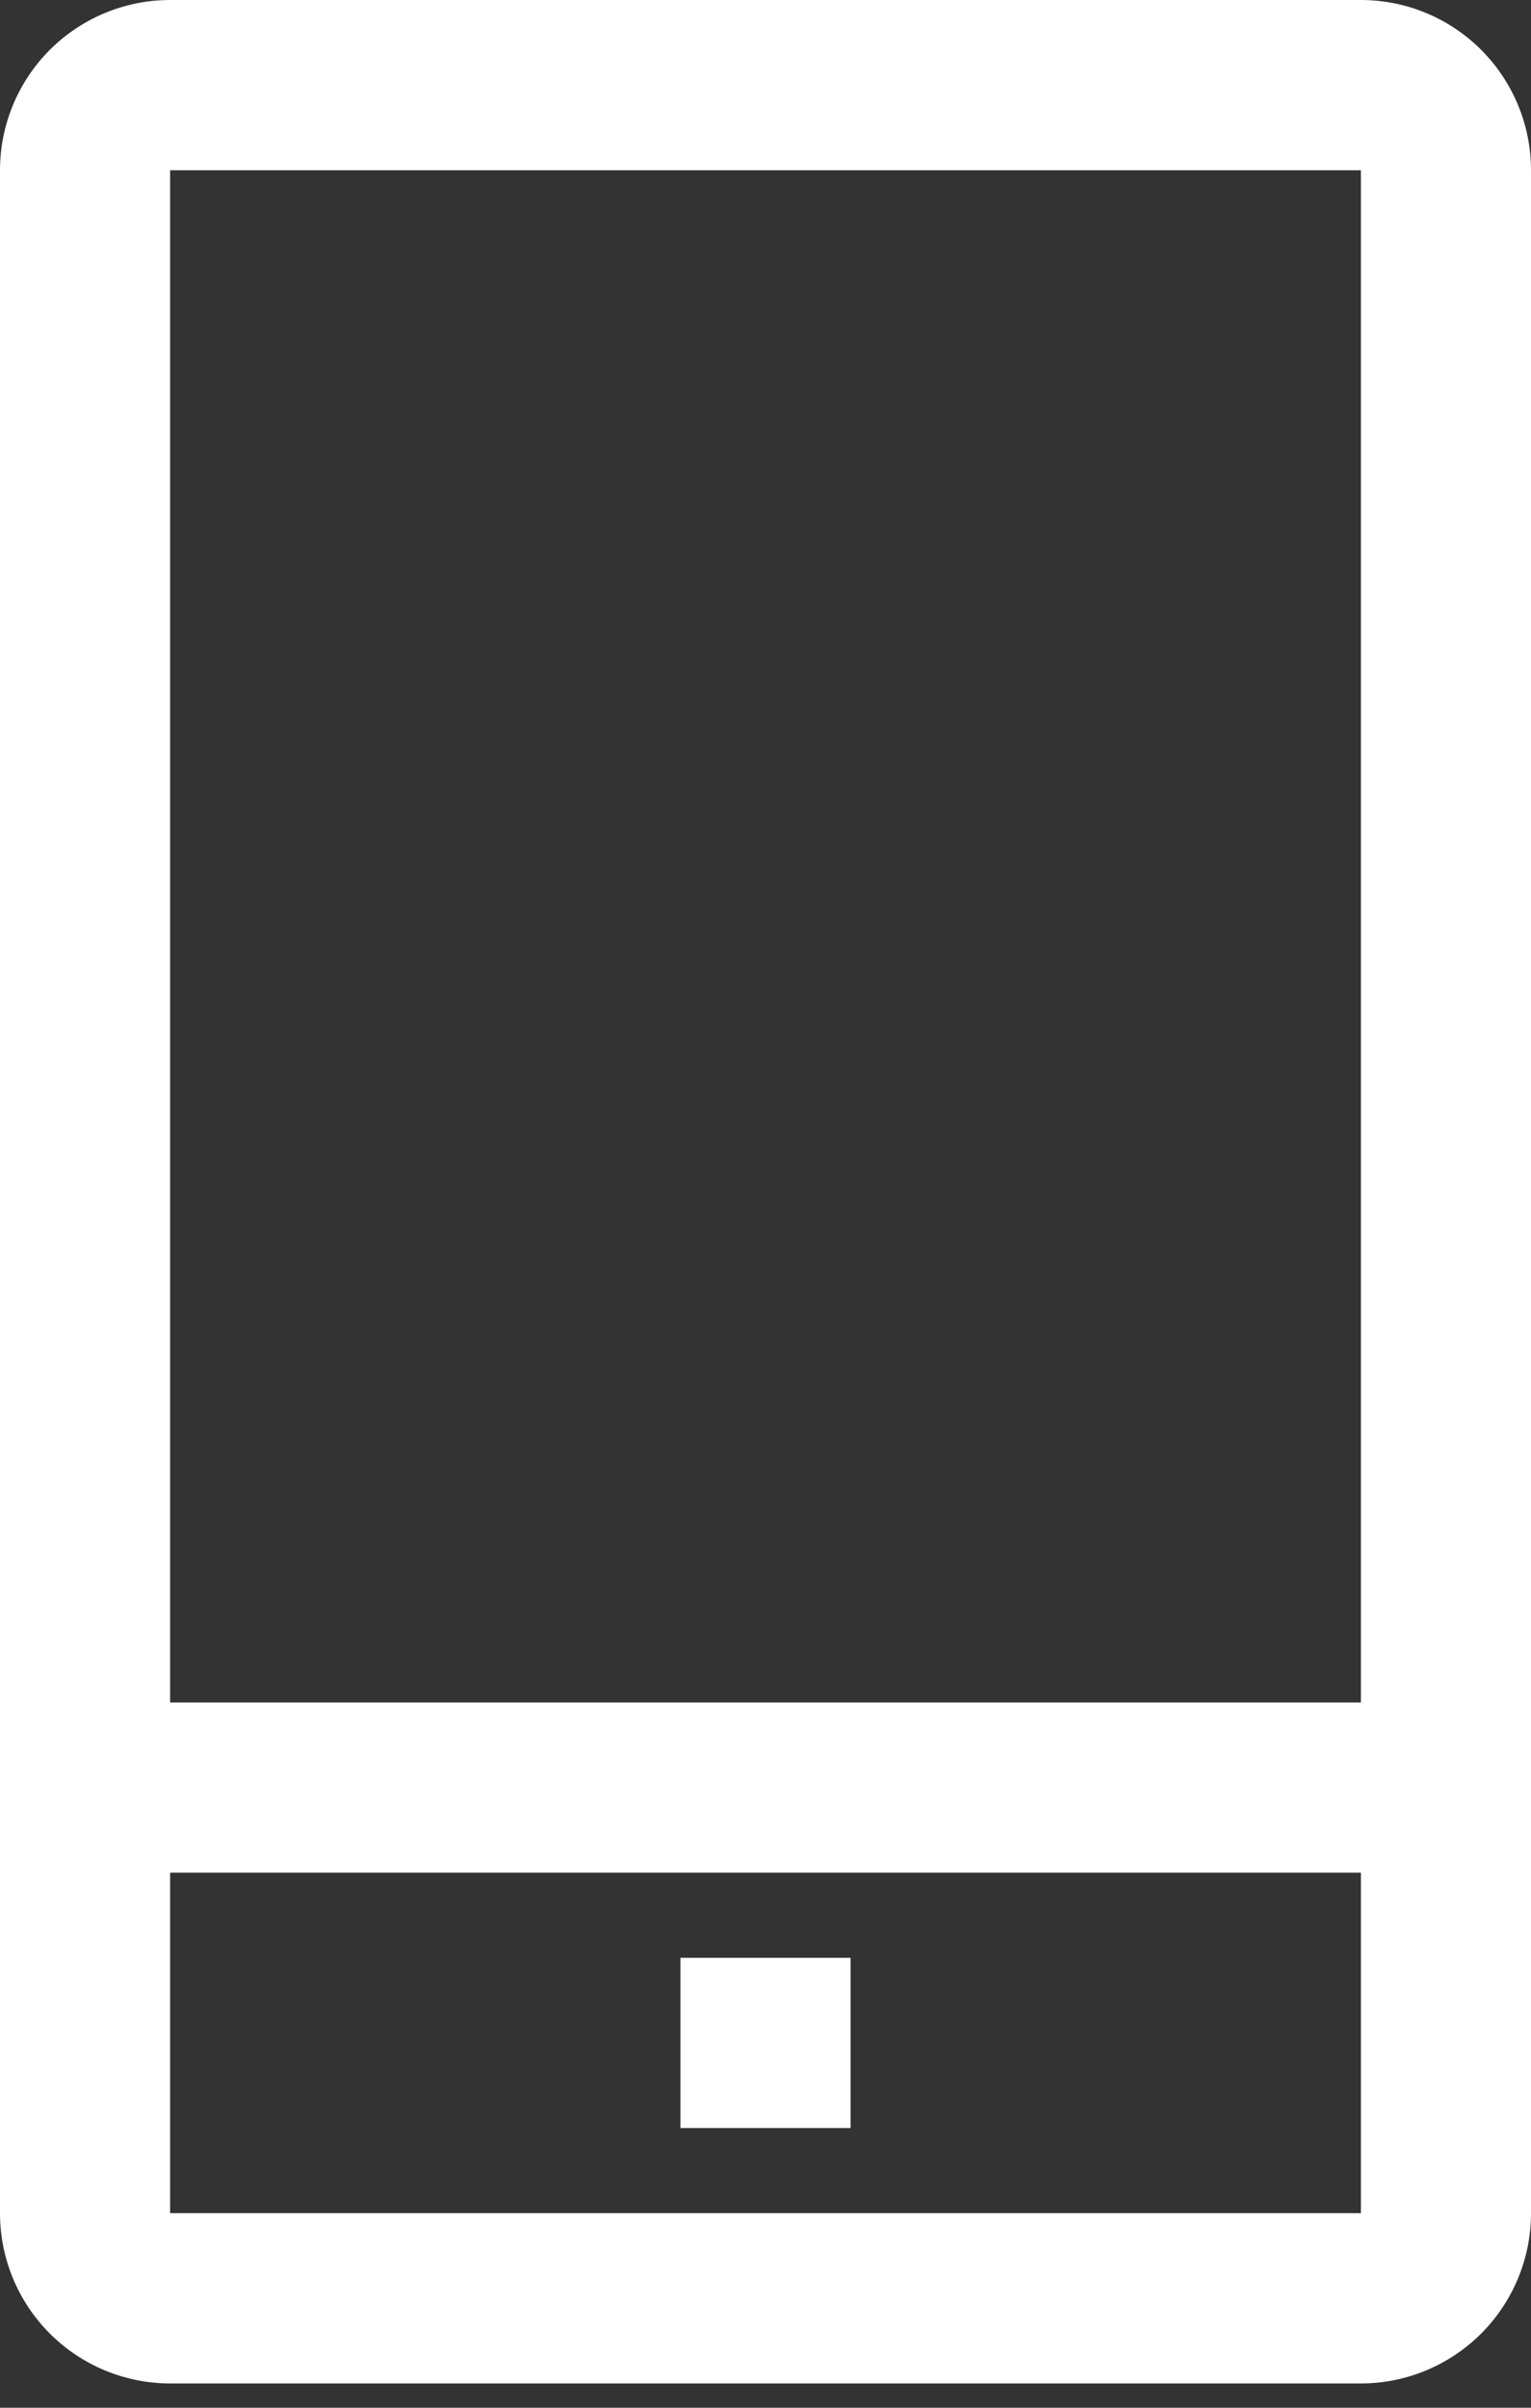 <svg width="28" height="44" viewBox="0 0 28 44" fill="none" xmlns="http://www.w3.org/2000/svg">
<rect x="0" y="0" width="28" height="44" fill="#333333" stroke="none"/>
<path d="M24.889 0H3.111C2.286 0 1.495 0.328 0.911 0.911C0.328 1.495 0 2.286 0 3.111V40.444C0 41.27 0.328 42.061 0.911 42.644C1.495 43.228 2.286 43.556 3.111 43.556H24.889C25.714 43.556 26.505 43.228 27.089 42.644C27.672 42.061 28 41.27 28 40.444V3.111C28 2.286 27.672 1.495 27.089 0.911C26.505 0.328 25.714 0 24.889 0V0ZM3.111 3.111H24.889V31.111H3.111V3.111ZM3.111 40.444V34.222H24.889V40.444H3.111Z" fill="white"/>
<path d="M12.444 35.778H15.556V38.889H12.444V35.778Z" fill="white"/>
</svg>
